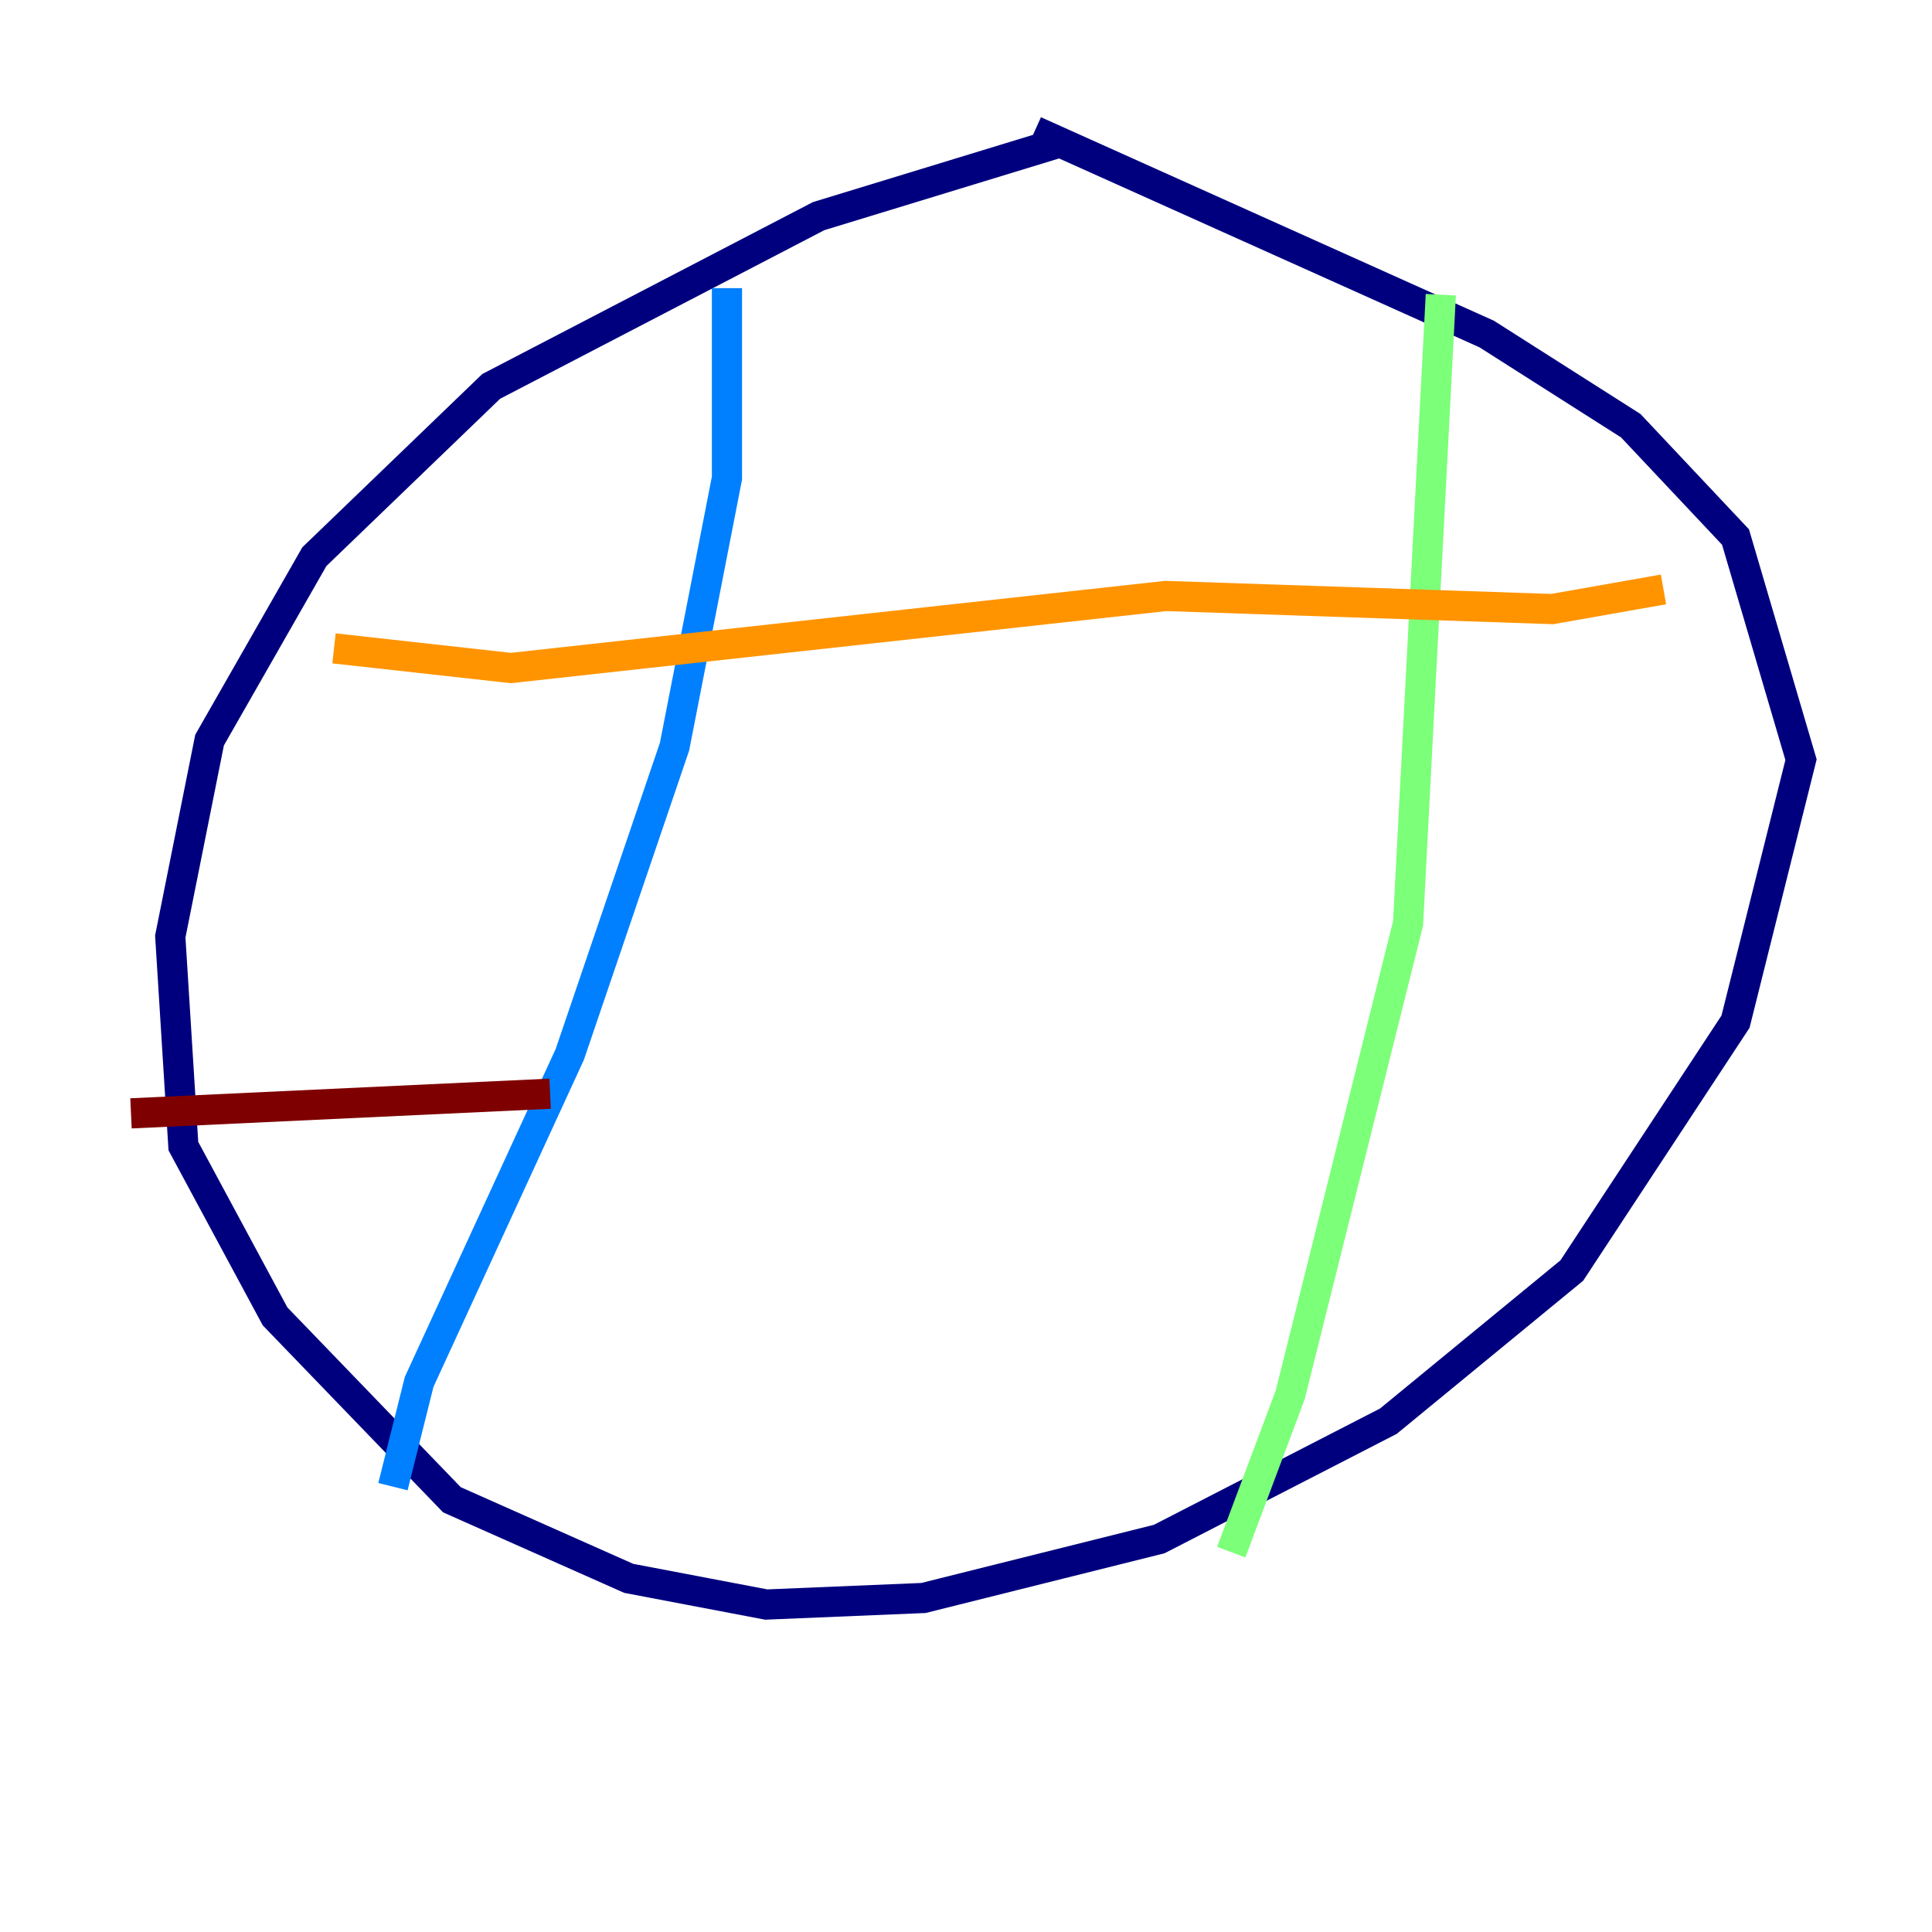 <?xml version="1.0" encoding="utf-8" ?>
<svg baseProfile="tiny" height="128" version="1.2" viewBox="0,0,128,128" width="128" xmlns="http://www.w3.org/2000/svg" xmlns:ev="http://www.w3.org/2001/xml-events" xmlns:xlink="http://www.w3.org/1999/xlink"><defs /><polyline fill="none" points="69.858,9.546 54.237,14.319 32.542,25.6 20.827,36.881 13.885,49.031 11.281,62.047 12.149,75.932 18.224,87.214 29.939,99.363 41.654,104.57 50.766,106.305 61.18,105.871 76.8,101.966 91.986,94.156 104.136,84.176 114.983,67.688 119.322,50.332 114.983,35.58 108.041,28.203 98.495,22.129 68.556,8.678" stroke="#00007f" stroke-width="2" /><polyline fill="none" points="48.163,19.091 48.163,31.675 44.691,49.464 37.749,69.858 27.77,91.552 26.034,98.495" stroke="#0080ff" stroke-width="2" /><polyline fill="none" points="95.458,19.525 93.288,61.18 85.478,92.42 81.573,102.834" stroke="#7cff79" stroke-width="2" /><polyline fill="none" points="22.129,42.956 33.844,44.258 77.234,39.485 102.834,40.352 110.21,39.051" stroke="#ff9400" stroke-width="2" /><polyline fill="none" points="8.678,73.763 36.447,72.461" stroke="#7f0000" stroke-width="2" /></svg>